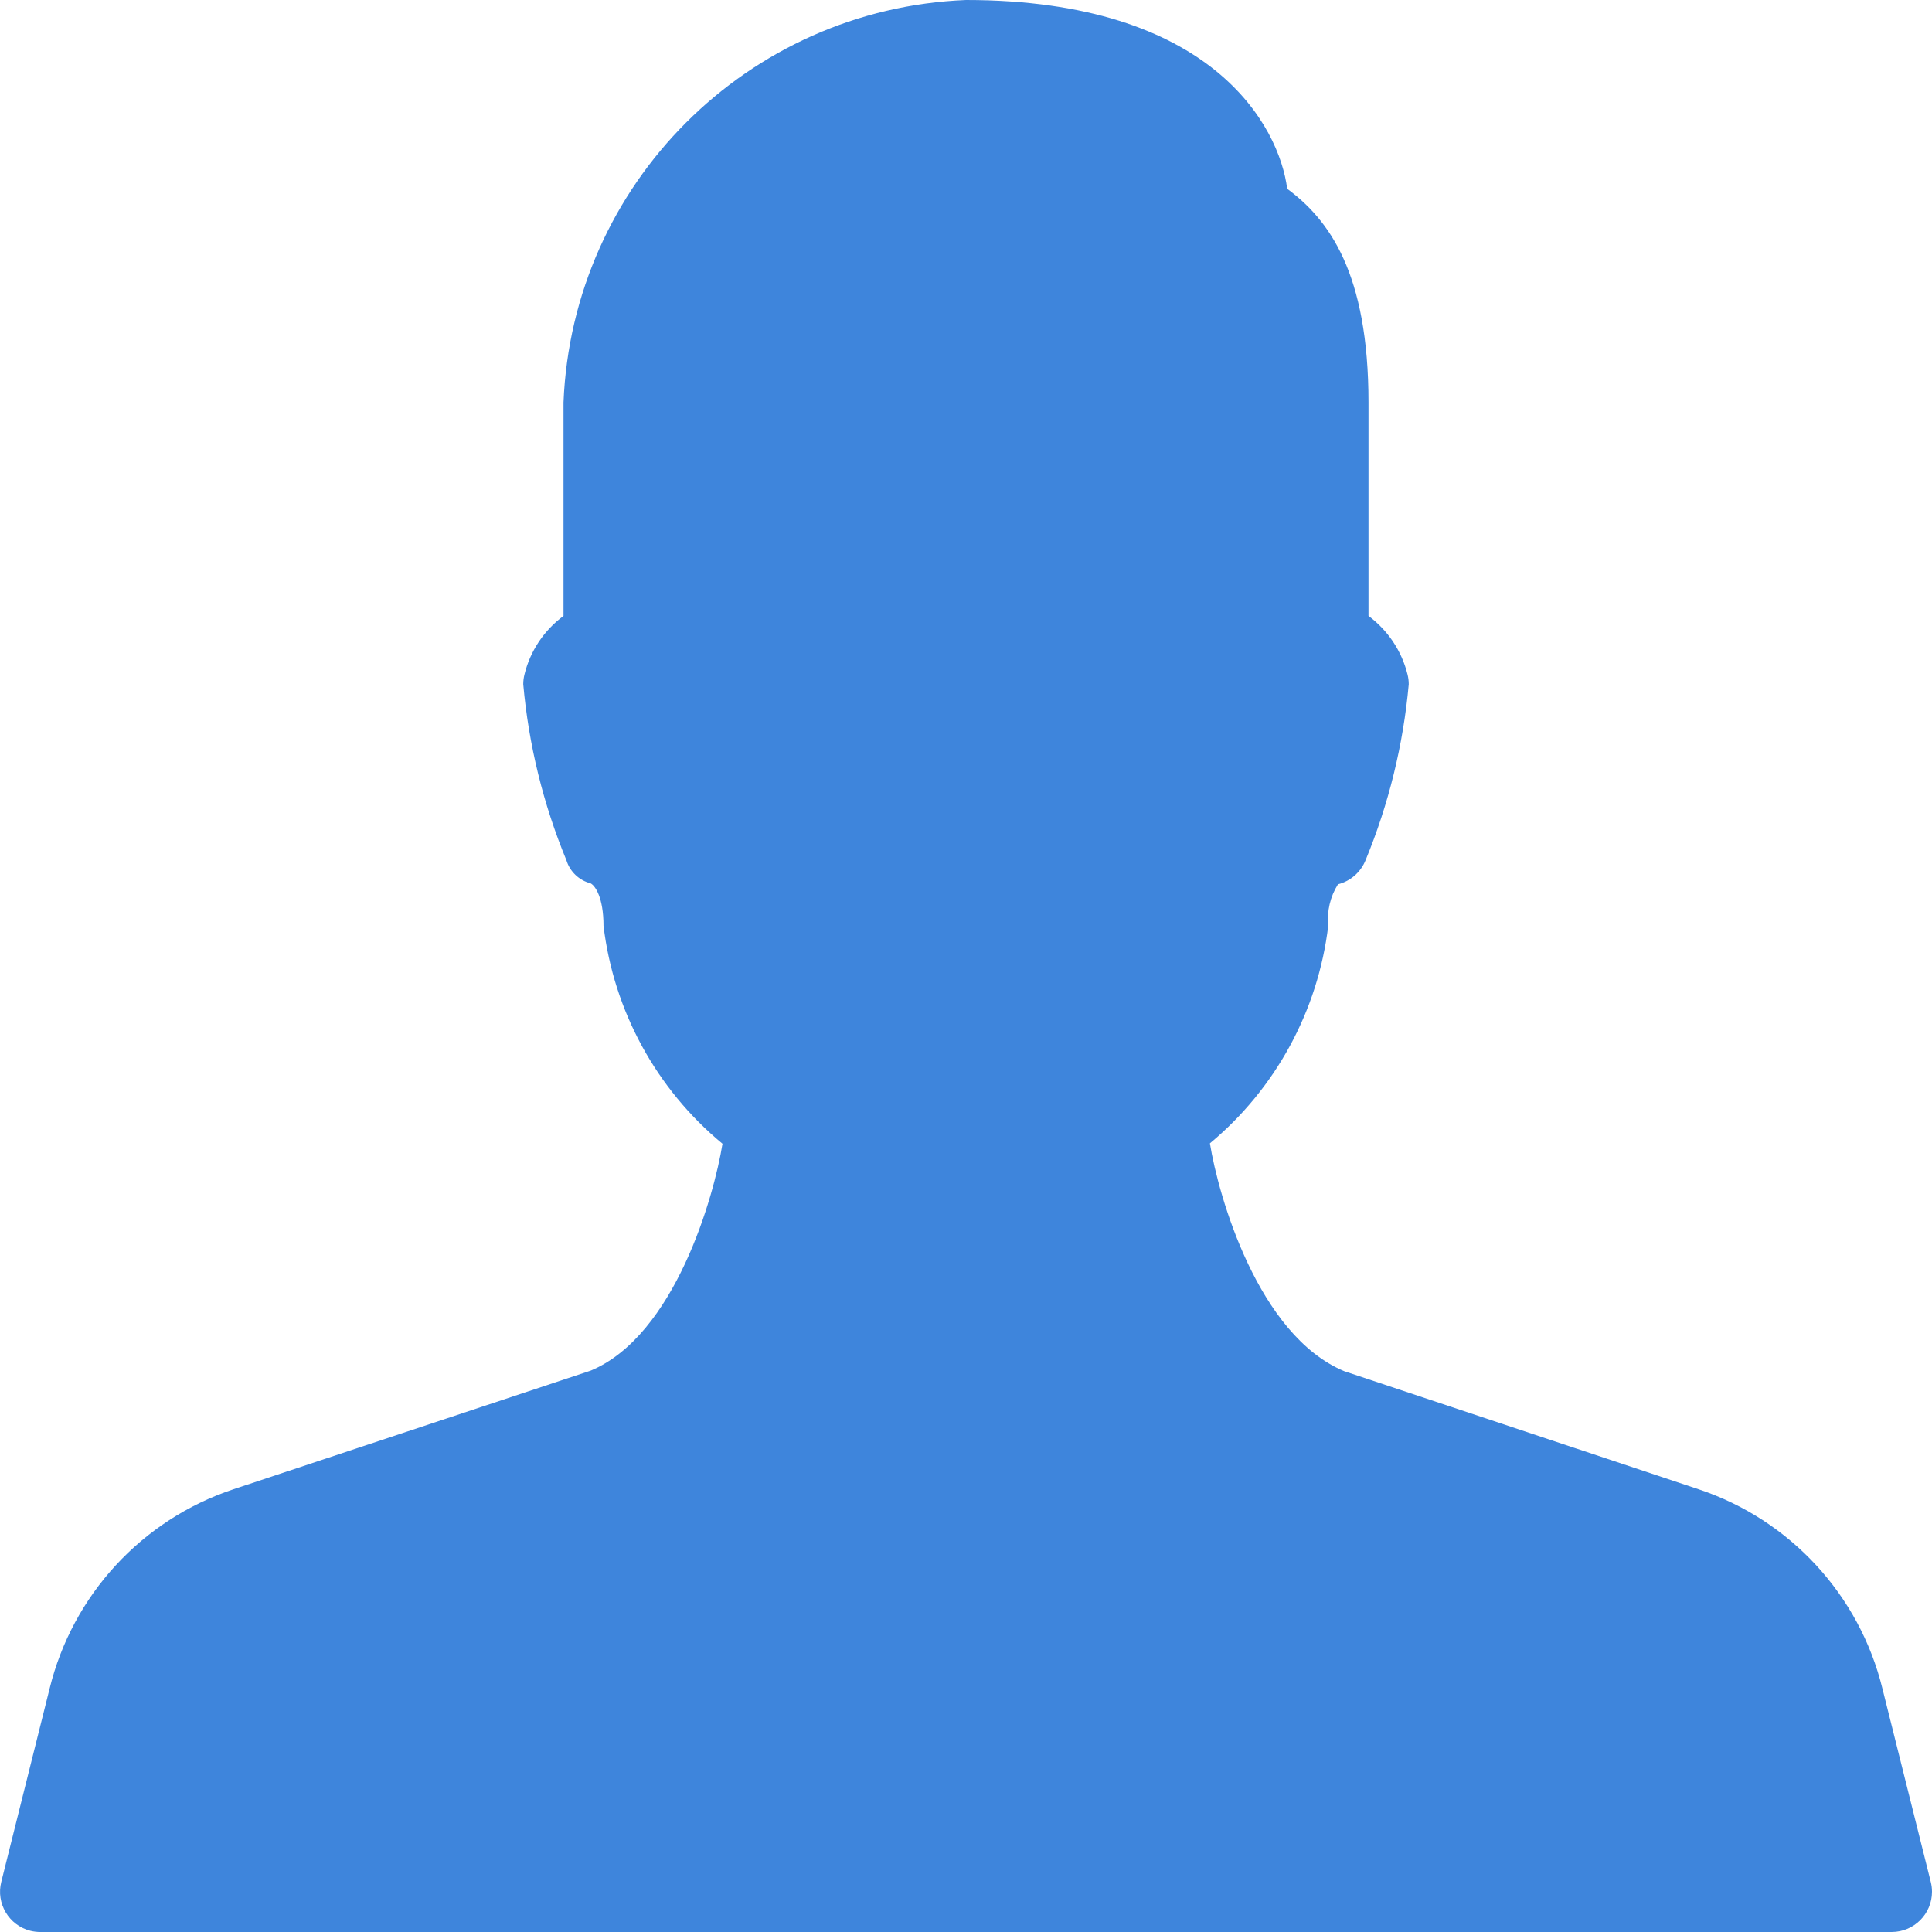 <svg width="24" height="24" viewBox="0 0 24 24" fill="none" xmlns="http://www.w3.org/2000/svg">
<path d="M23.985 23.379L23.385 20.979C23.1 19.815 22.237 18.878 21.1 18.5L16.7 17.034C15.627 16.587 15.136 14.859 15.03 14.203C15.847 13.523 16.373 12.556 16.5 11.5C16.482 11.32 16.524 11.138 16.621 10.985C16.777 10.946 16.904 10.834 16.964 10.685C17.252 9.988 17.432 9.251 17.5 8.5C17.5 8.459 17.495 8.419 17.485 8.379C17.413 8.087 17.241 7.83 17 7.651V5C17 3.389 16.508 2.728 15.99 2.345C15.891 1.569 15.06 0 12 0C9.285 0.109 7.109 2.285 7 5V7.651C6.758 7.83 6.586 8.087 6.515 8.379C6.505 8.419 6.5 8.459 6.5 8.5C6.567 9.252 6.748 9.989 7.036 10.686C7.079 10.827 7.193 10.936 7.336 10.973C7.392 11.001 7.497 11.146 7.497 11.5C7.624 12.559 8.153 13.528 8.975 14.208C8.87 14.863 8.382 16.59 7.339 17.026L2.9 18.5C1.763 18.878 0.901 19.814 0.616 20.977L0.016 23.377C-0.052 23.645 0.11 23.917 0.377 23.985C0.417 23.995 0.459 24 0.5 24H23.5C23.776 24 24 23.776 24 23.5C24 23.459 23.995 23.419 23.985 23.379Z" fill="#3E85DC"/>
</svg>
